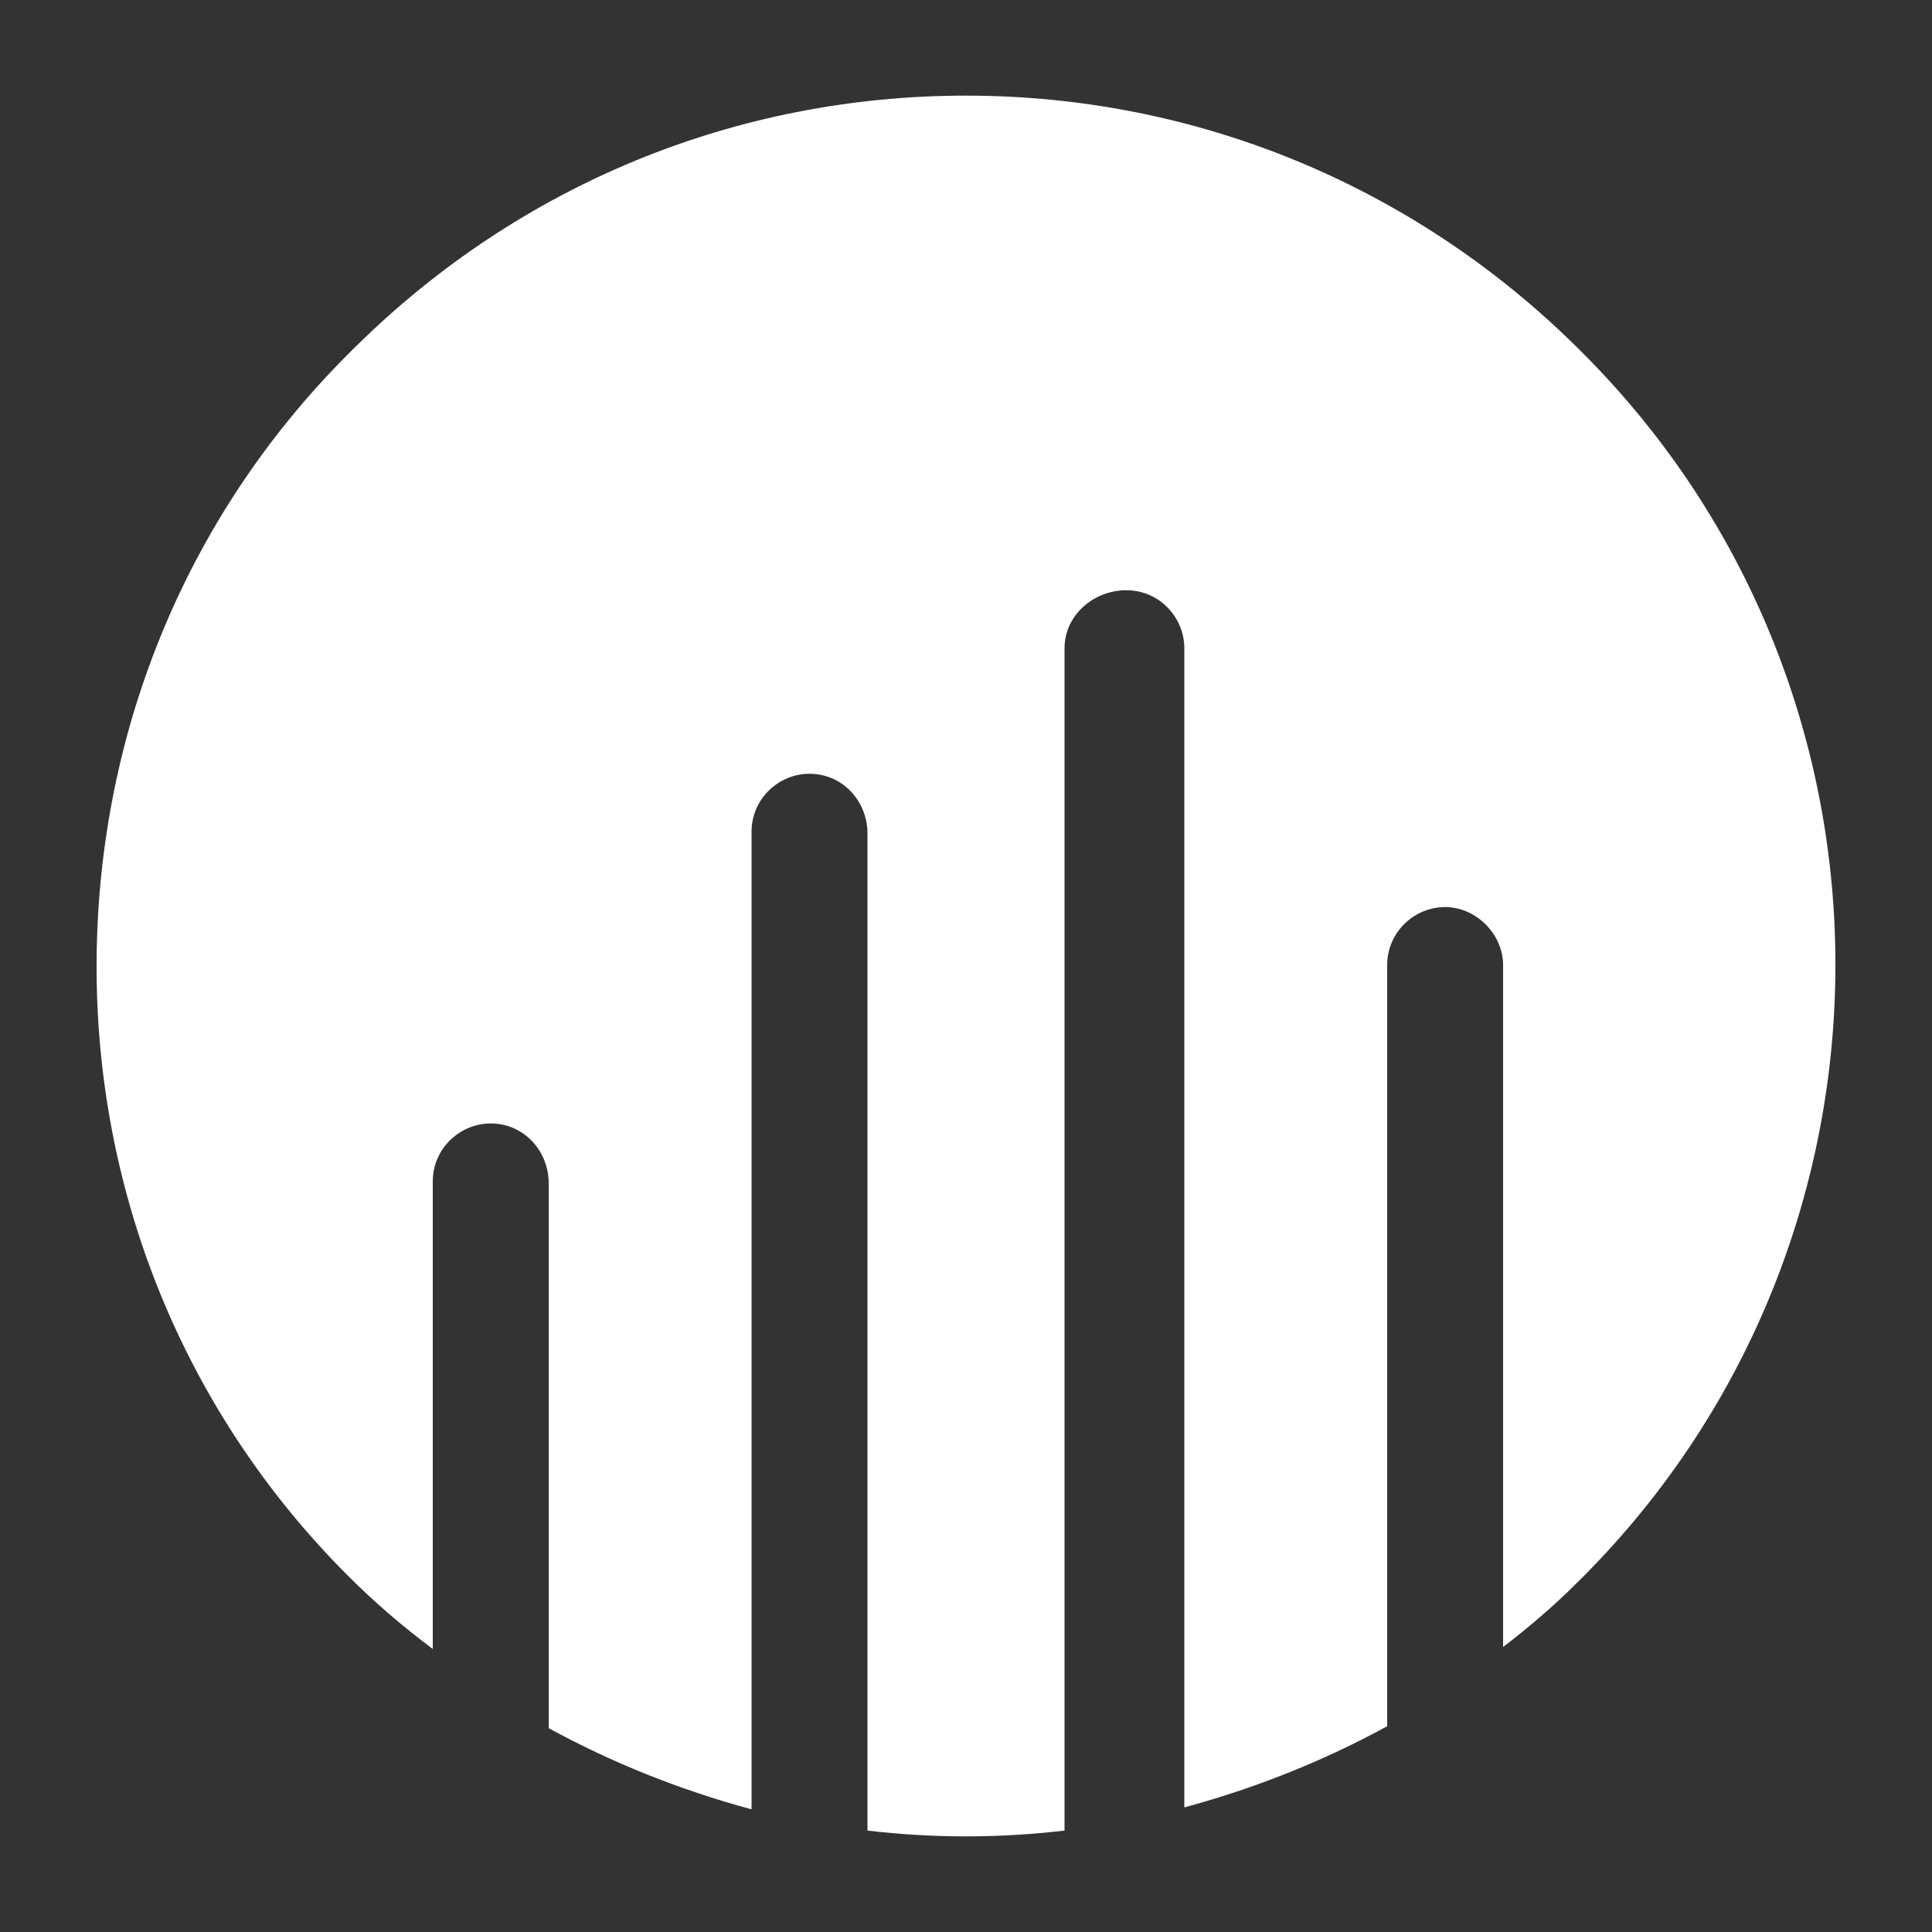 <?xml version="1.0" encoding="UTF-8"?>
<!-- Generator: Adobe Illustrator 16.0.3, SVG Export Plug-In . SVG Version: 6.00 Build 0)  -->
<!DOCTYPE svg PUBLIC "-//W3C//DTD SVG 1.1//EN" "http://www.w3.org/Graphics/SVG/1.1/DTD/svg11.dtd">
<svg version="1.1" id="Ebene_1" xmlns="http://www.w3.org/2000/svg" xmlns:xlink="http://www.w3.org/1999/xlink" x="0px" y="0px" width="612px" height="612px" viewBox="0 90 612 612" enable-background="new 0 90 612 612" xml:space="preserve">
<rect x="0" y="90" width="612" height="612" fill="#333333" stroke="none"/>
<path fill="#FFFFFF" d="M501.842,202.302c-52.021-52.632-121.788-82.008-195.839-82.008c-72.828,0-141.372,28.152-193.393,79.561  c-52.632,51.407-81.396,120.563-82.008,194.004c-0.612,73.439,27.54,143.208,79.561,195.228  c8.567,8.568,17.136,15.912,26.928,23.257V464.238c0-10.404,8.567-18.36,18.359-18.36l0,0c10.404,0,18.36,8.568,18.36,18.972  v172.585c20.196,11.016,41.616,19.584,64.26,25.704V353.466c0-10.403,8.568-18.359,18.36-18.359l0,0  c10.404,0,18.36,8.567,18.36,18.972V669.87c10.403,1.225,20.808,1.836,31.212,1.836c10.403,0,20.807-0.611,31.211-1.836V295.326  c0-10.404,9.18-18.36,19.584-18.36l0,0c10.403,0,18.359,8.568,18.359,18.36v367.2c22.645-6.12,44.064-14.688,64.261-25.704V395.694  c0-10.404,8.567-18.36,18.359-18.36s18.36,8.568,18.36,18.36V611.73c7.956-6.12,15.912-12.853,23.256-20.196  C607.718,485.046,608.942,310.014,501.842,202.302z"/>
</svg>
